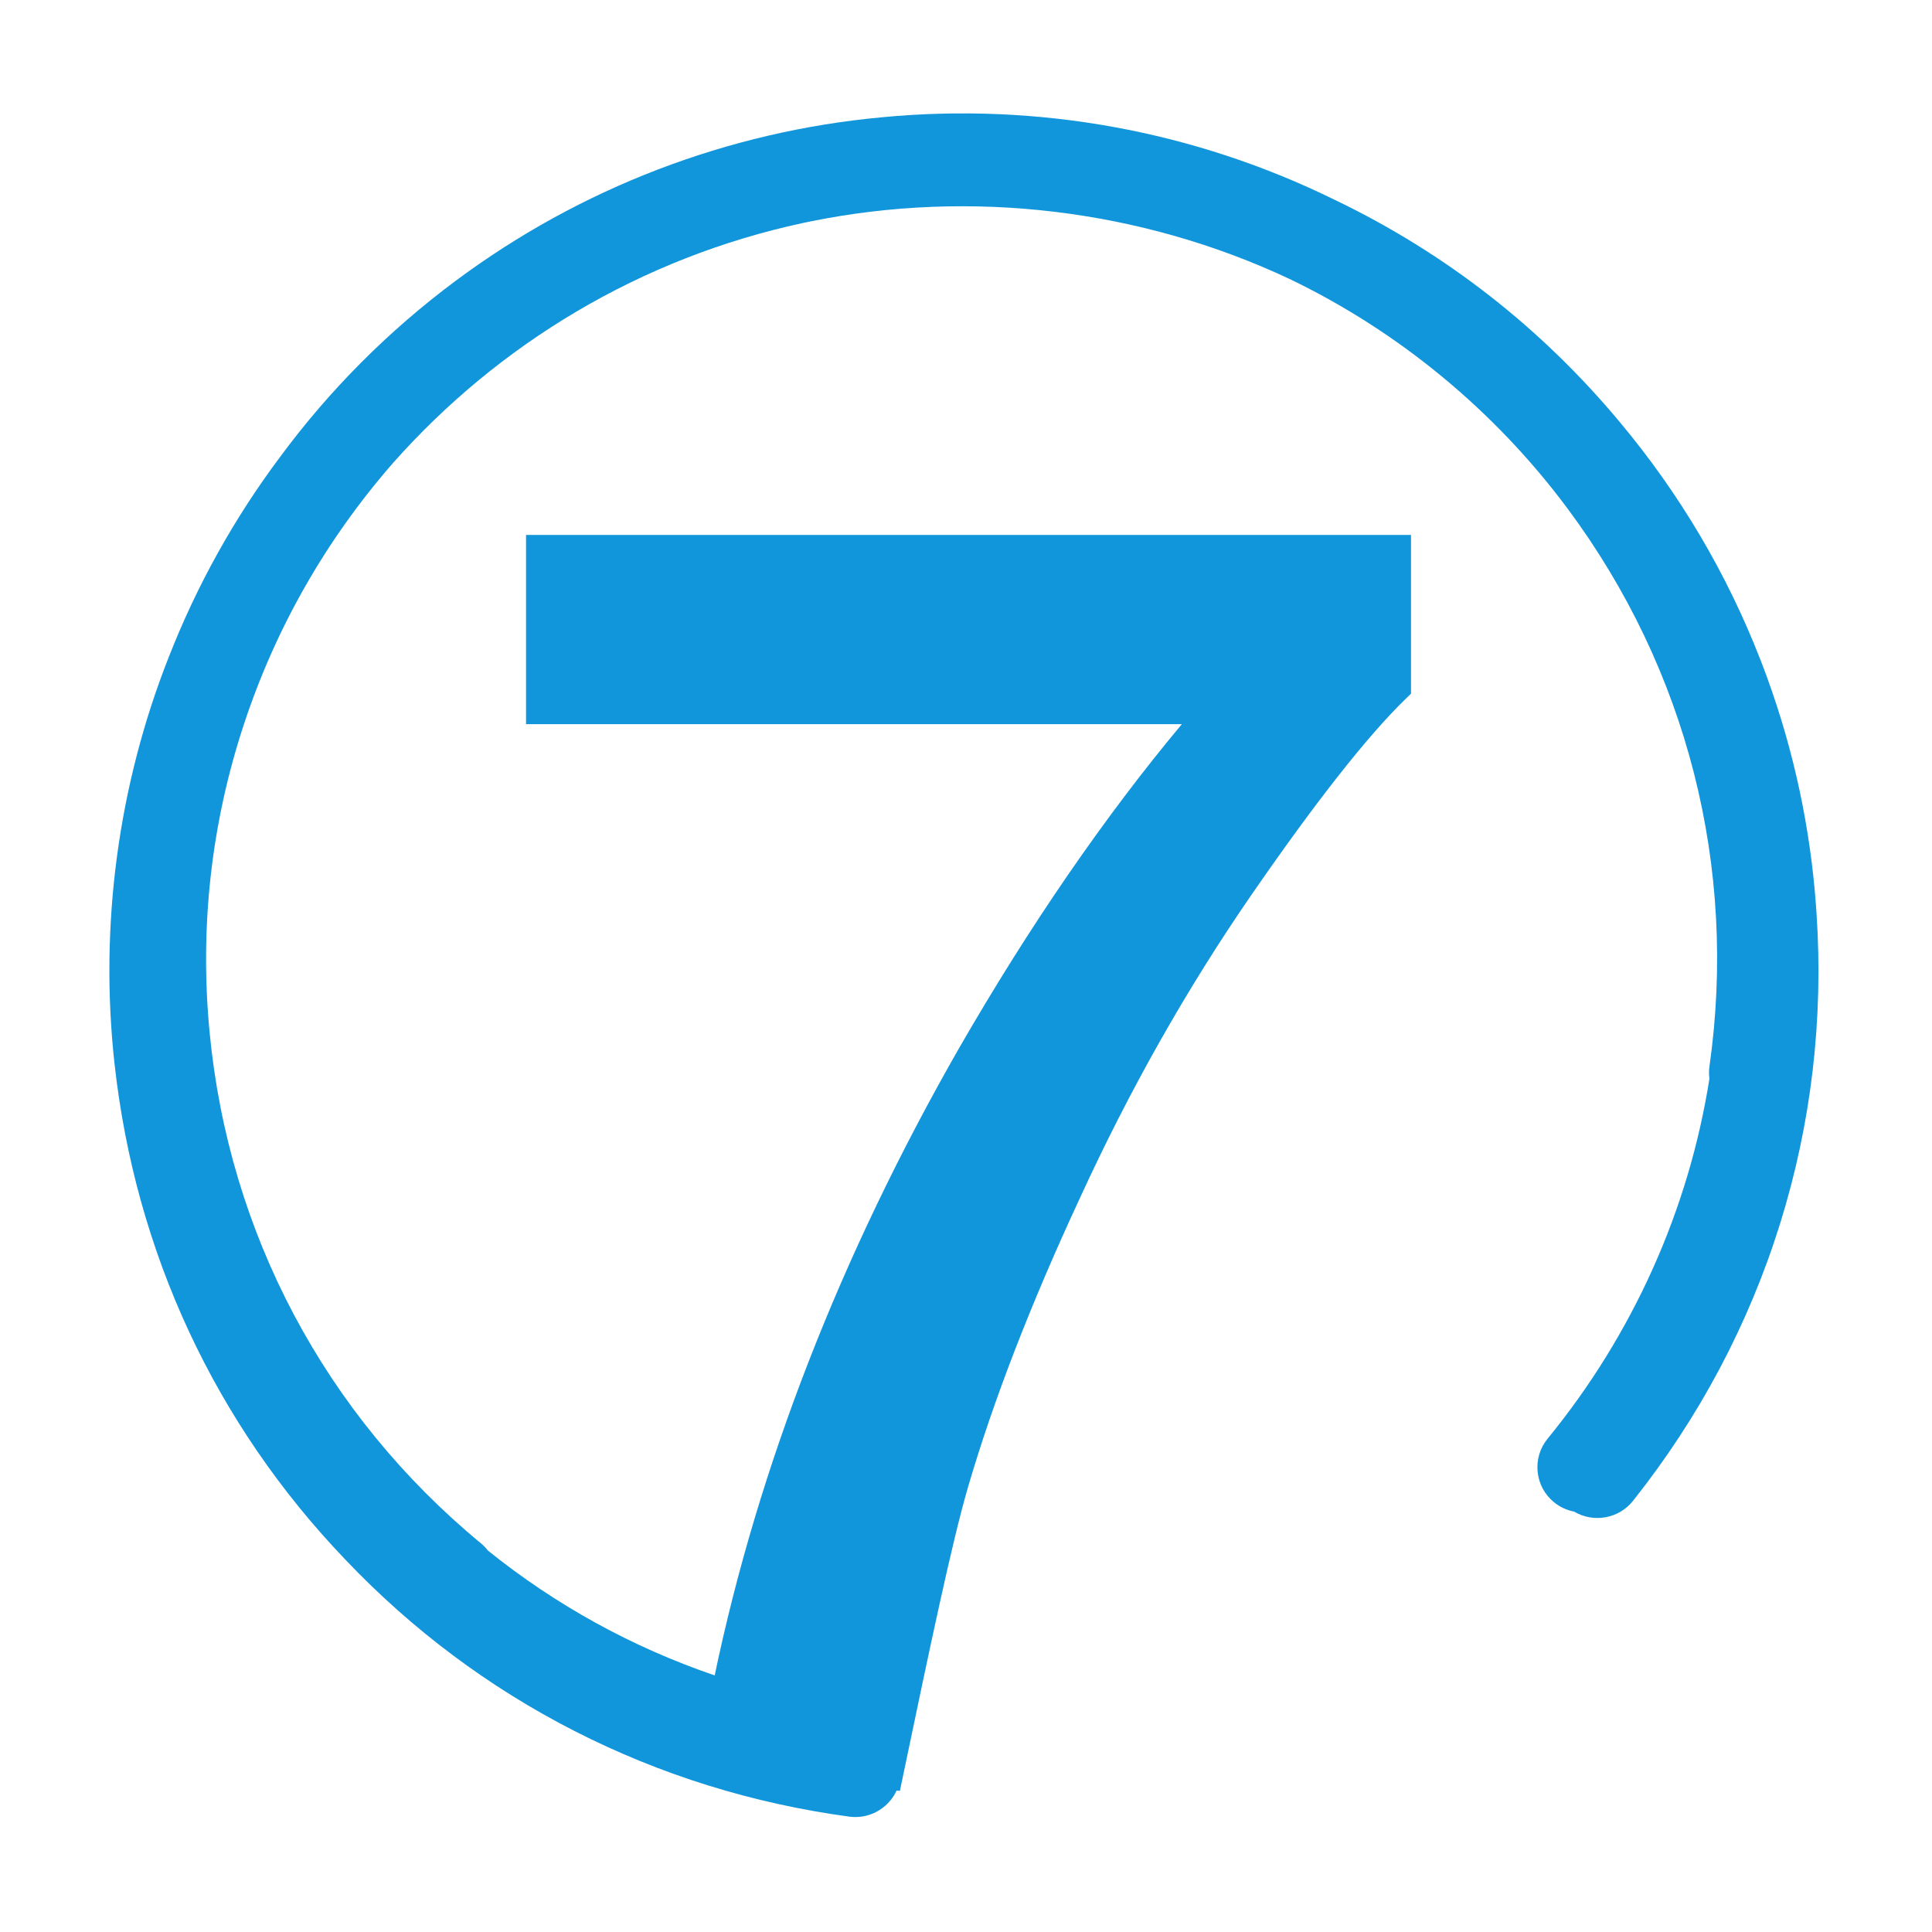 <svg t="1642735310426" class="icon" viewBox="0 0 1024 1024" version="1.1" xmlns="http://www.w3.org/2000/svg" p-id="6061" width="200" height="200" data-spm-anchor-id="a313x.7781069.0.i4"><path d="M962.793 483.991l-0.063-0.926c-0.069-0.999-0.138-1.996-0.211-2.977-3.016-41.341-11.722-82.004-25.869-120.846-0.214-0.591-0.432-1.18-0.65-1.769l-0.294-0.796c-0.239-0.647-0.479-1.292-0.717-1.926-0.526-1.401-1.058-2.798-1.597-4.191l-0.142-0.427-0.106-0.212c-17.8-45.852-42.899-88.304-74.593-126.176-41.48-49.793-92.021-89.291-150.203-117.389l-0.857-0.406c-74.347-36.57-157.356-51.713-240.016-43.796-81.787 7.536-159.938 37.518-226.005 86.707-35.483 26.418-66.708 57.724-92.77 92.993-24.426 32.55-44.353 68.331-59.218 106.318-26.882 67.987-36.84 142.503-28.798 215.49 11.025 100.059 53.408 191.069 122.541 263.164 35.24 37.058 76.048 67.56 121.291 90.657 45.404 23.179 94.383 38.443 145.579 45.367 1.093 0.148 2.185 0.221 3.269 0.221 5.236 0 10.303-1.701 14.535-4.926 3.202-2.439 5.689-5.568 7.313-9.129l1.751 0.185 1.941-9.287c13.749-65.757 25.624-122.546 34.22-151.893 13.379-45.789 33.309-97.259 59.255-153.028 26.198-57.159 56.756-111.187 90.828-160.583 34.036-49.344 61.576-84.348 81.858-104.041l2.794-2.713 0-84.138L278.808 283.517l0 100.312 347.579 0c-41.097 49.225-80.84 107.041-118.333 172.175C445.442 665.572 401.984 777.212 378.8 888.002c-43.764-14.953-84.145-37.178-120.182-66.16-1.095-1.424-2.343-2.717-3.723-3.857C172.339 749.845 121.266 653.626 111.085 547.051c-5.322-55.711 0.839-110.727 18.313-163.521 16.878-50.995 43.439-97.484 78.898-138.121 28.096-31.695 60.73-58.653 96.996-80.126 37.268-22.066 77.652-37.89 120.018-47.031l1.972-0.415c0.805-0.17 1.612-0.339 2.41-0.501 85.087-17.275 175.263-6.417 253.844 30.541 57.838 27.816 108.755 69.862 147.246 121.595 63.51 85.364 90.242 190.399 75.271 295.752-0.307 2.152-0.314 4.332-0.021 6.505-10.979 69.652-40.616 135.602-85.765 190.801-4.046 4.946-5.925 11.172-5.288 17.532 0.636 6.363 3.714 12.094 8.658 16.134 3.11 2.544 6.756 4.241 10.666 4.978 10.186 6.098 23.7 3.817 31.215-5.675 35.113-44.219 61.337-93.631 77.942-146.866C960.036 595.485 966.541 540.092 962.793 483.991z" p-id="6062" fill="#1296db"></path></svg>
